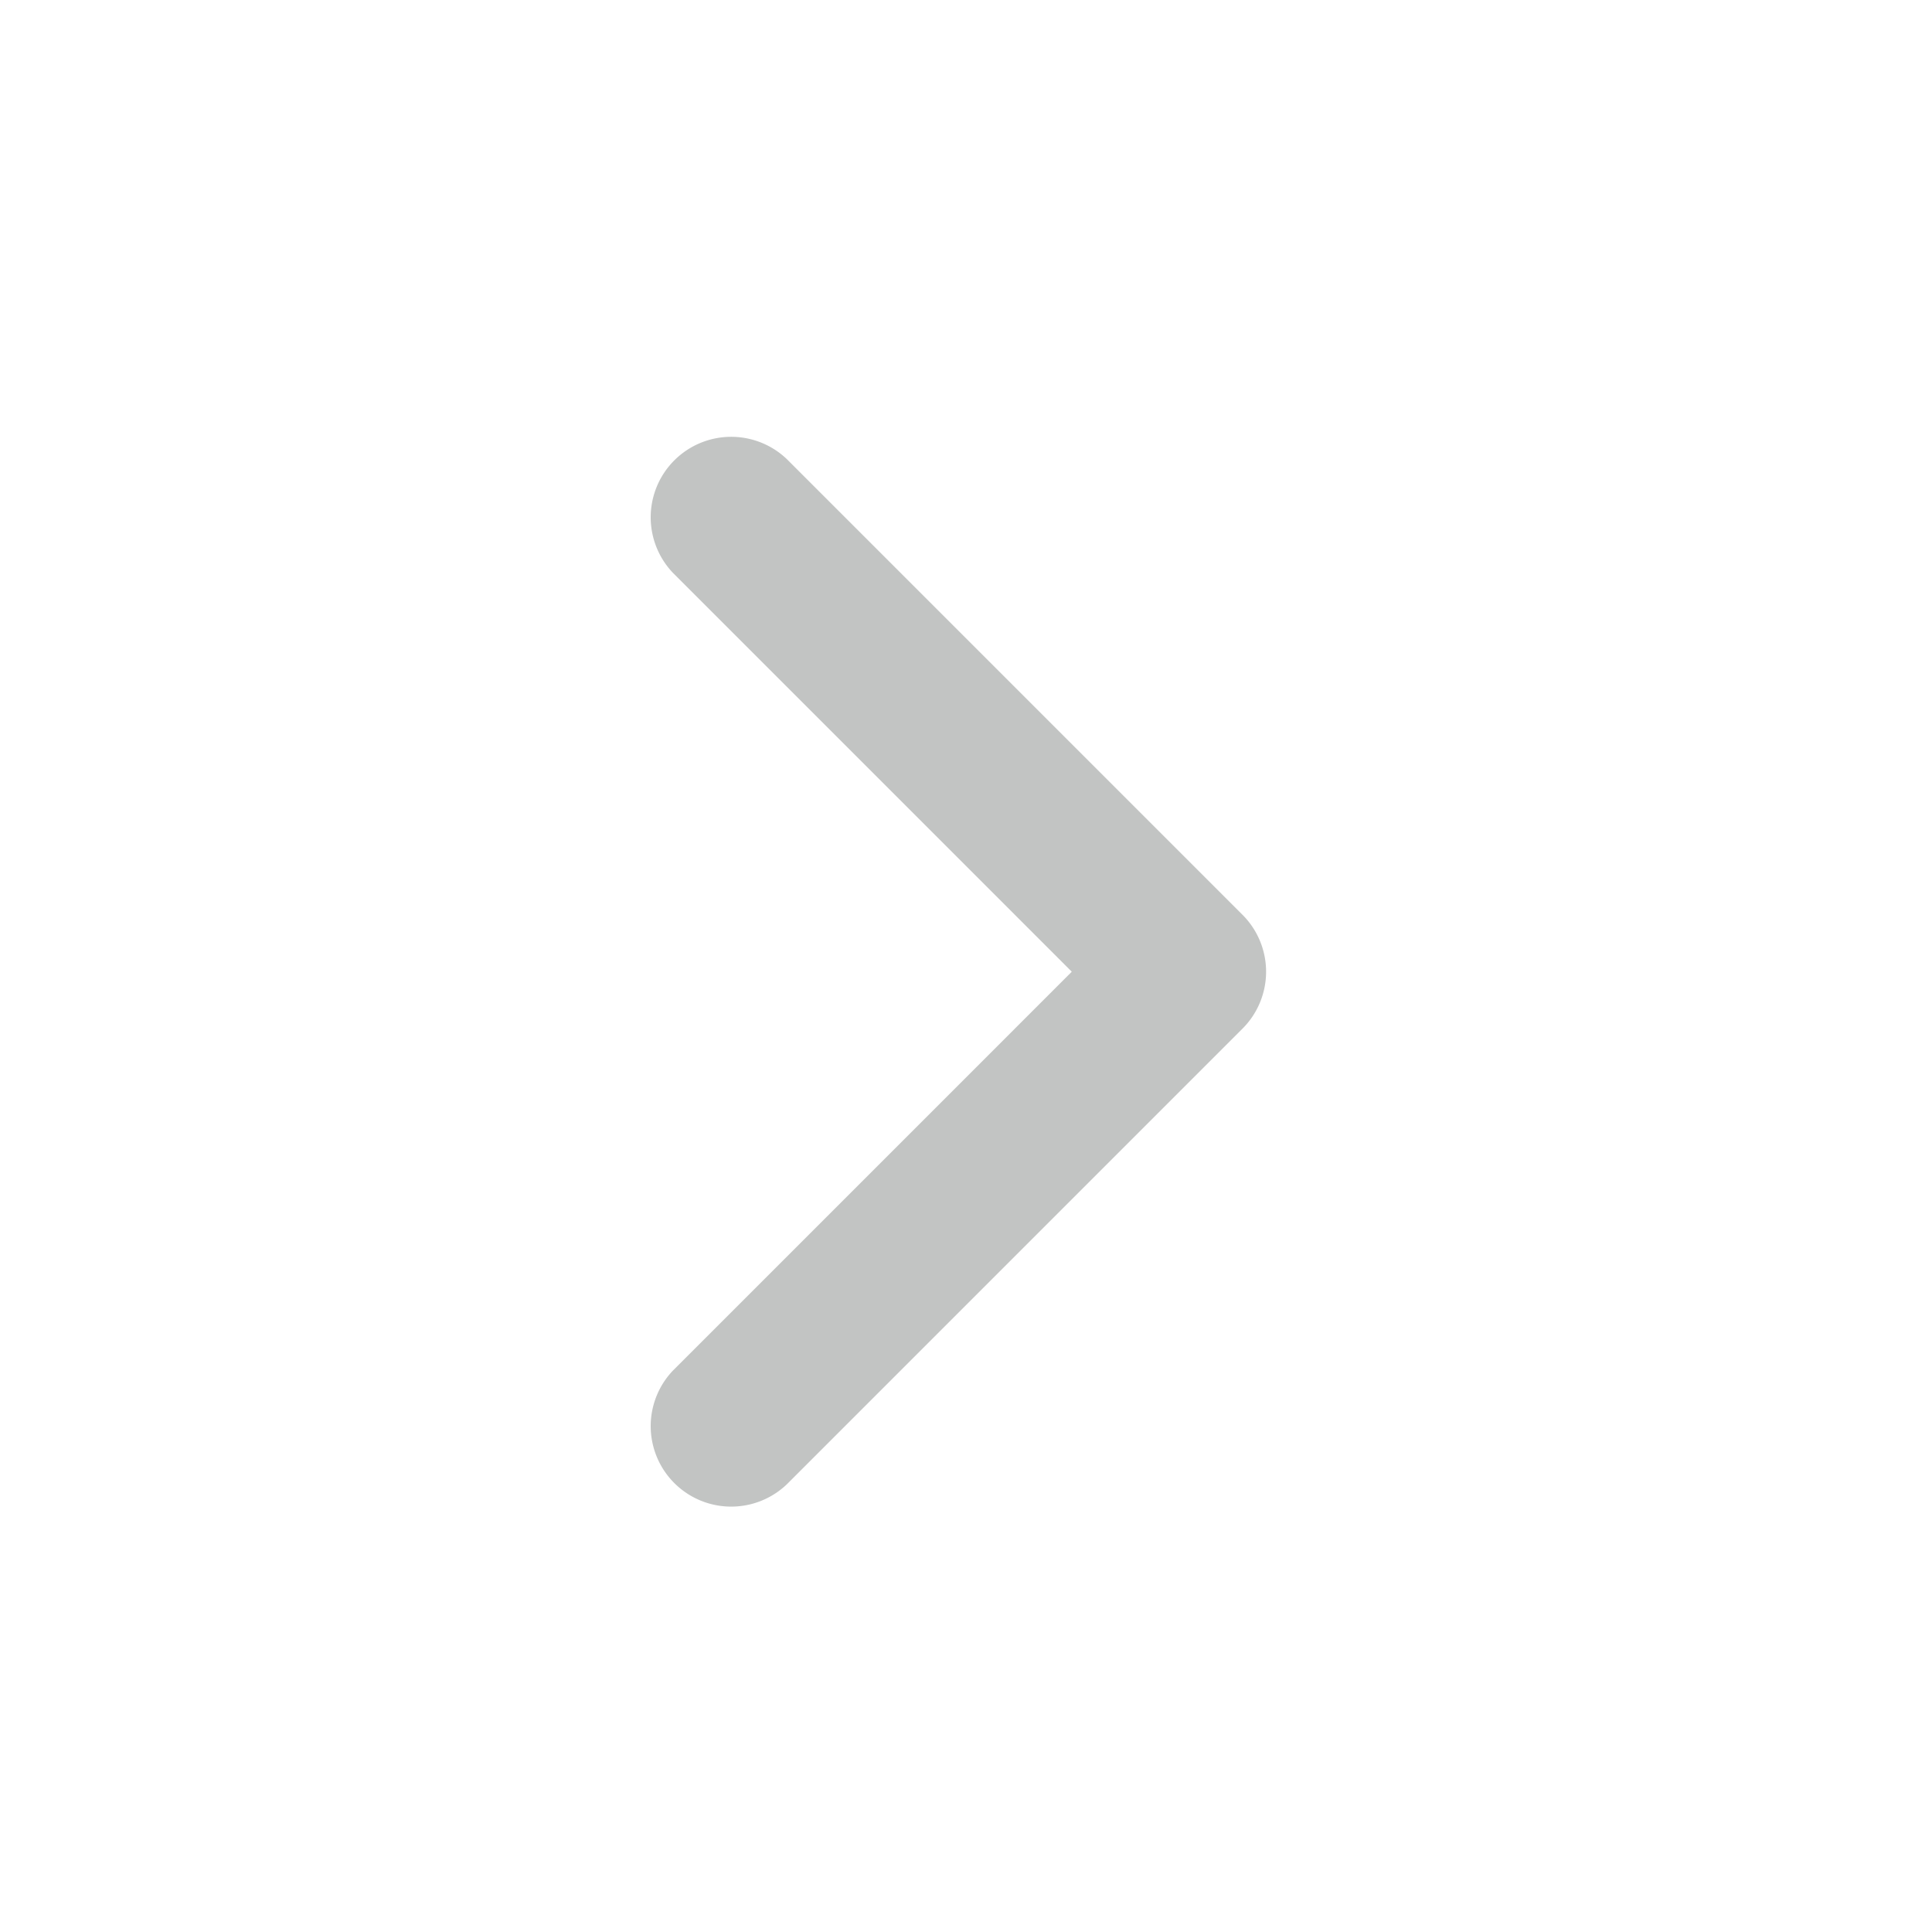 <svg xmlns="http://www.w3.org/2000/svg" viewBox="-8 -5 24 24" width="24" height="24" preserveAspectRatio="xMinYMin" className="jam jam-chevron-right"><path d='M5.314 7.071l-4.95-4.95A1 1 0 0 1 1.778.707l5.657 5.657a1 1 0 0 1 0 1.414l-5.657 5.657a1 1 0 0 1-1.414-1.414l4.95-4.95z' fill='#c2c4c3'/></svg>
